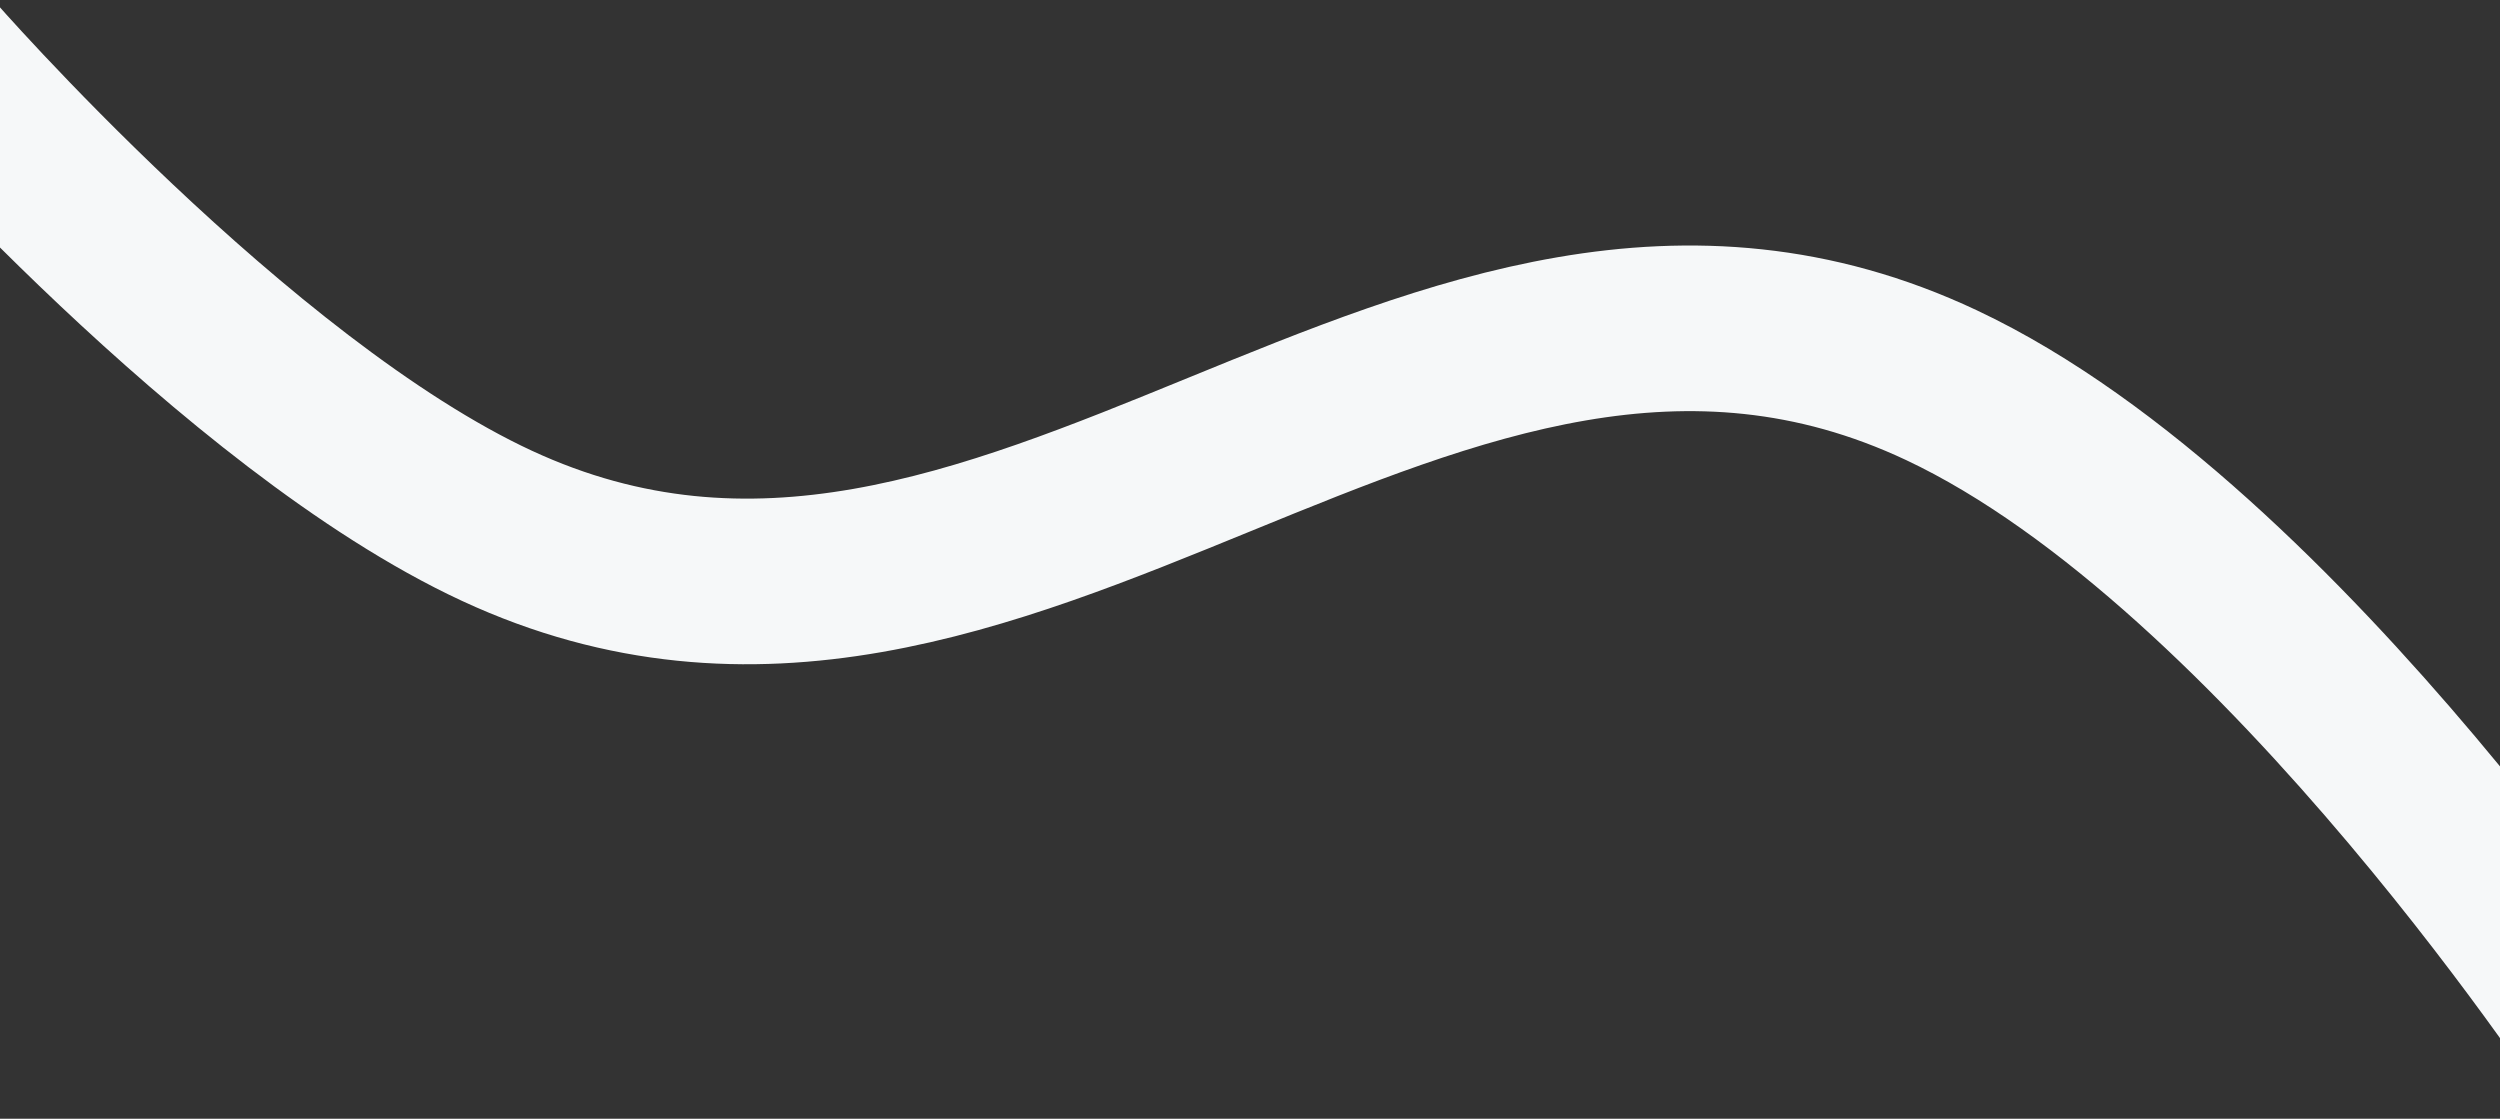 <svg width="1600" height="716" viewBox="0 0 1600 716" fill="none" xmlns="http://www.w3.org/2000/svg">
<rect x="0" y="0" width="1600" height="716" fill="#333333" stroke="none"/>
<path d="M1680 687C1680 687 1461.87 349.748 1242.5 246.5C914.288 92.027 647.043 489.194 318 336.5C151.113 259.055 -44 35 -44 35" stroke="#F6F8F9" stroke-width="106"/>
</svg>
